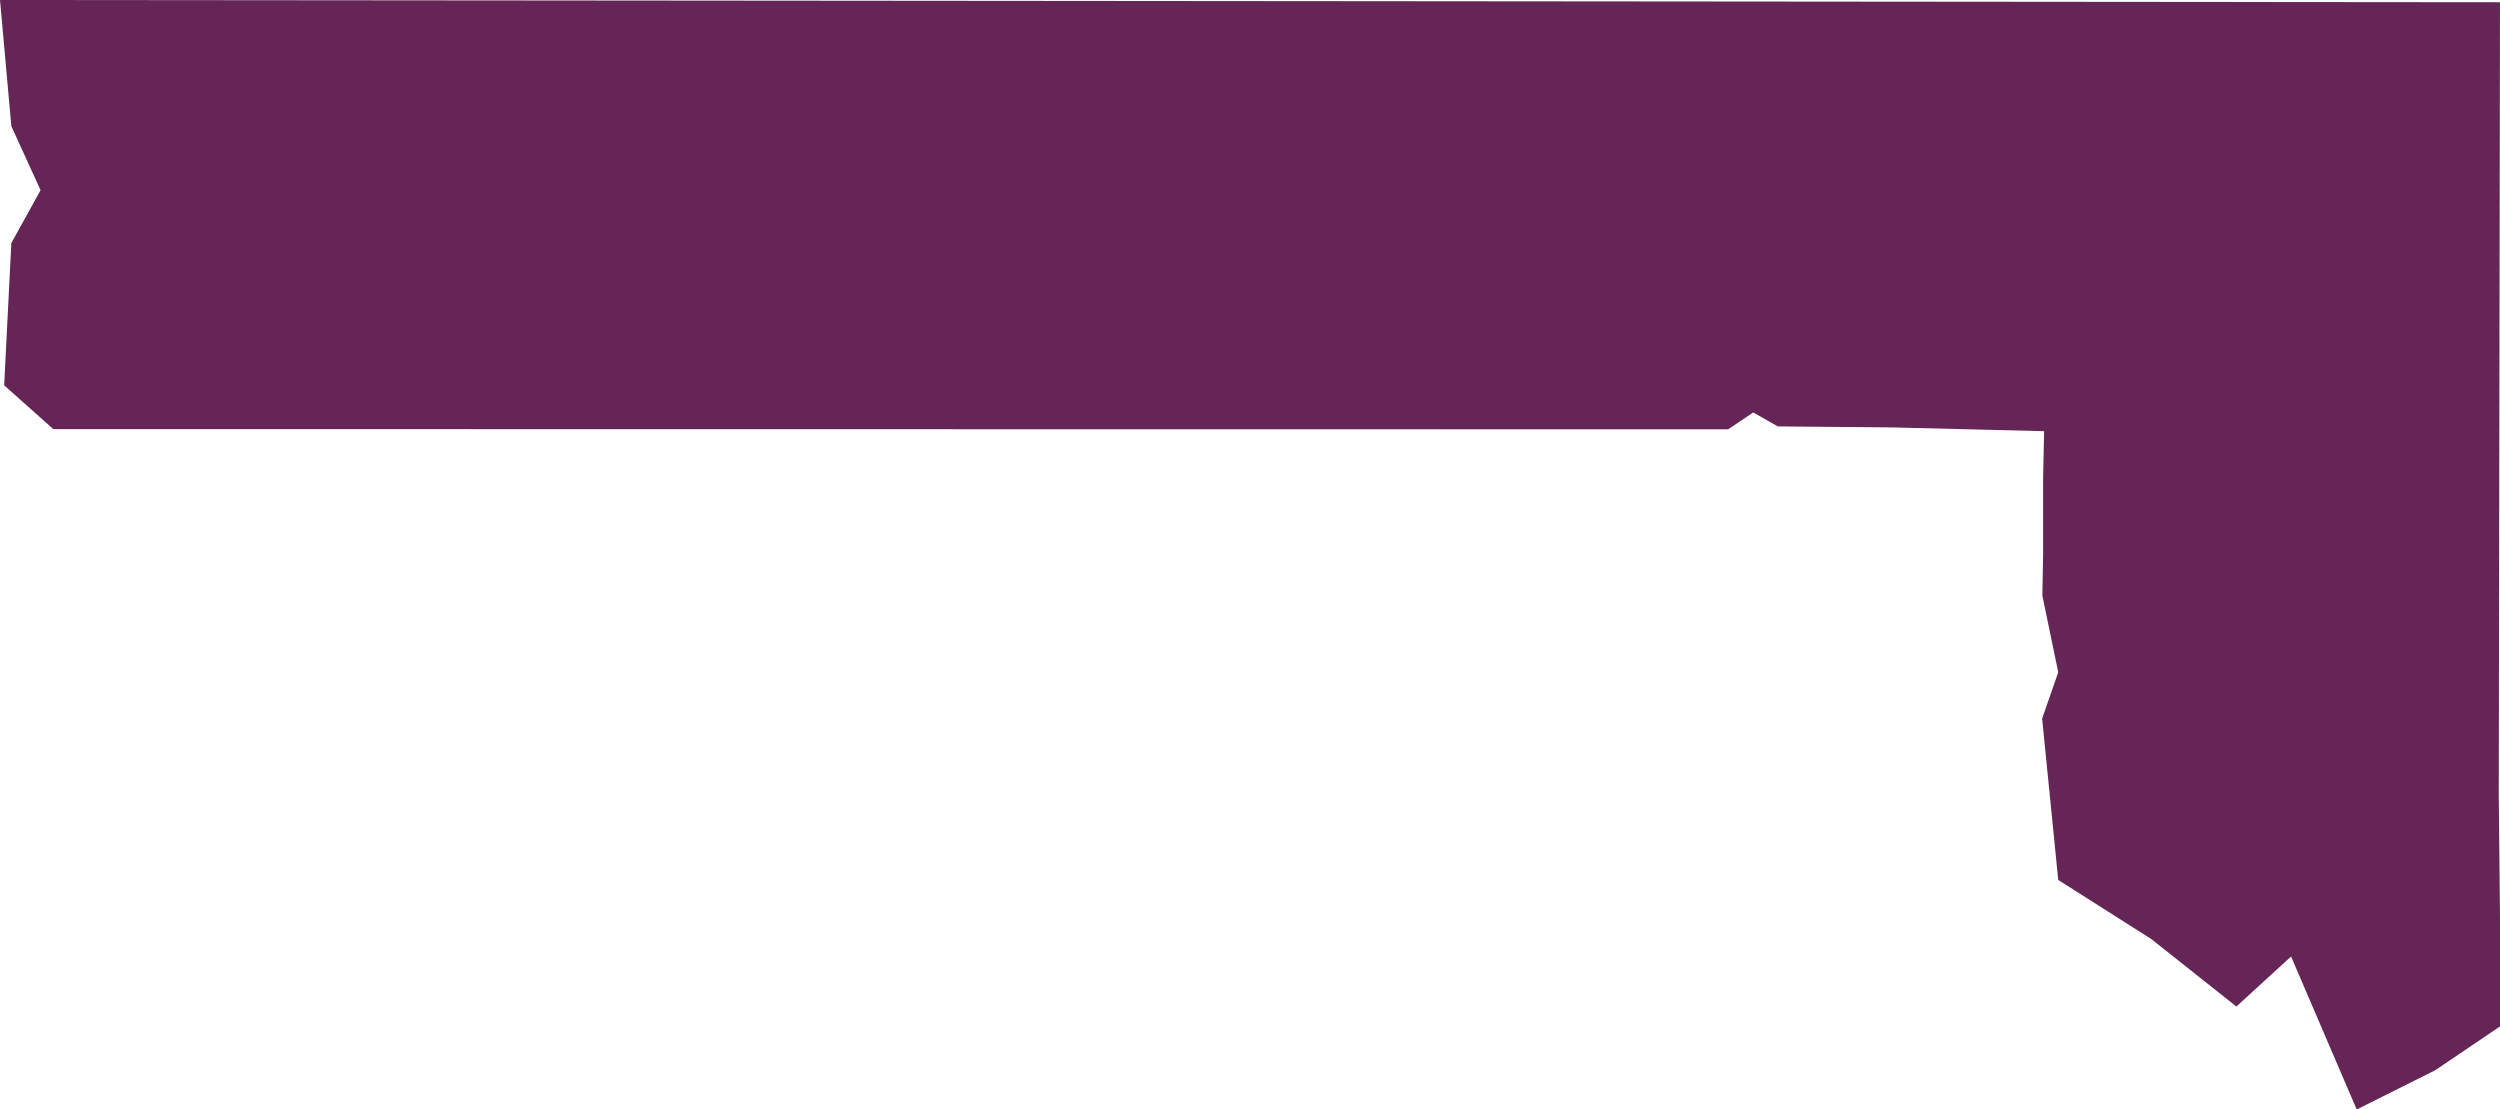 <?xml version="1.0" encoding="UTF-8"?>
<svg id="Camada_1" data-name="Camada 1" xmlns="http://www.w3.org/2000/svg" viewBox="0 0 324.16 143.86">
  <defs>
    <style>
      .cls-1 {
        fill: #652657;
        stroke-width: 0px;
      }
    </style>
  </defs>
  <polygon class="cls-1" points="0 0 1.47 16.36 5.26 24.66 1.47 31.52 .54 49.96 6.91 55.64 224.07 55.67 227.33 53.48 230.52 55.29 245.36 55.42 265.05 55.91 264.92 61.8 264.92 71.72 264.82 77.23 266.88 87.17 264.79 93.18 266.88 114.1 278.93 121.75 289.98 130.51 297.07 124.02 305.58 143.86 315.78 138.76 324.16 133.09 324.16 118.91 324 103.01 324.16 .29 0 0"/>
</svg>